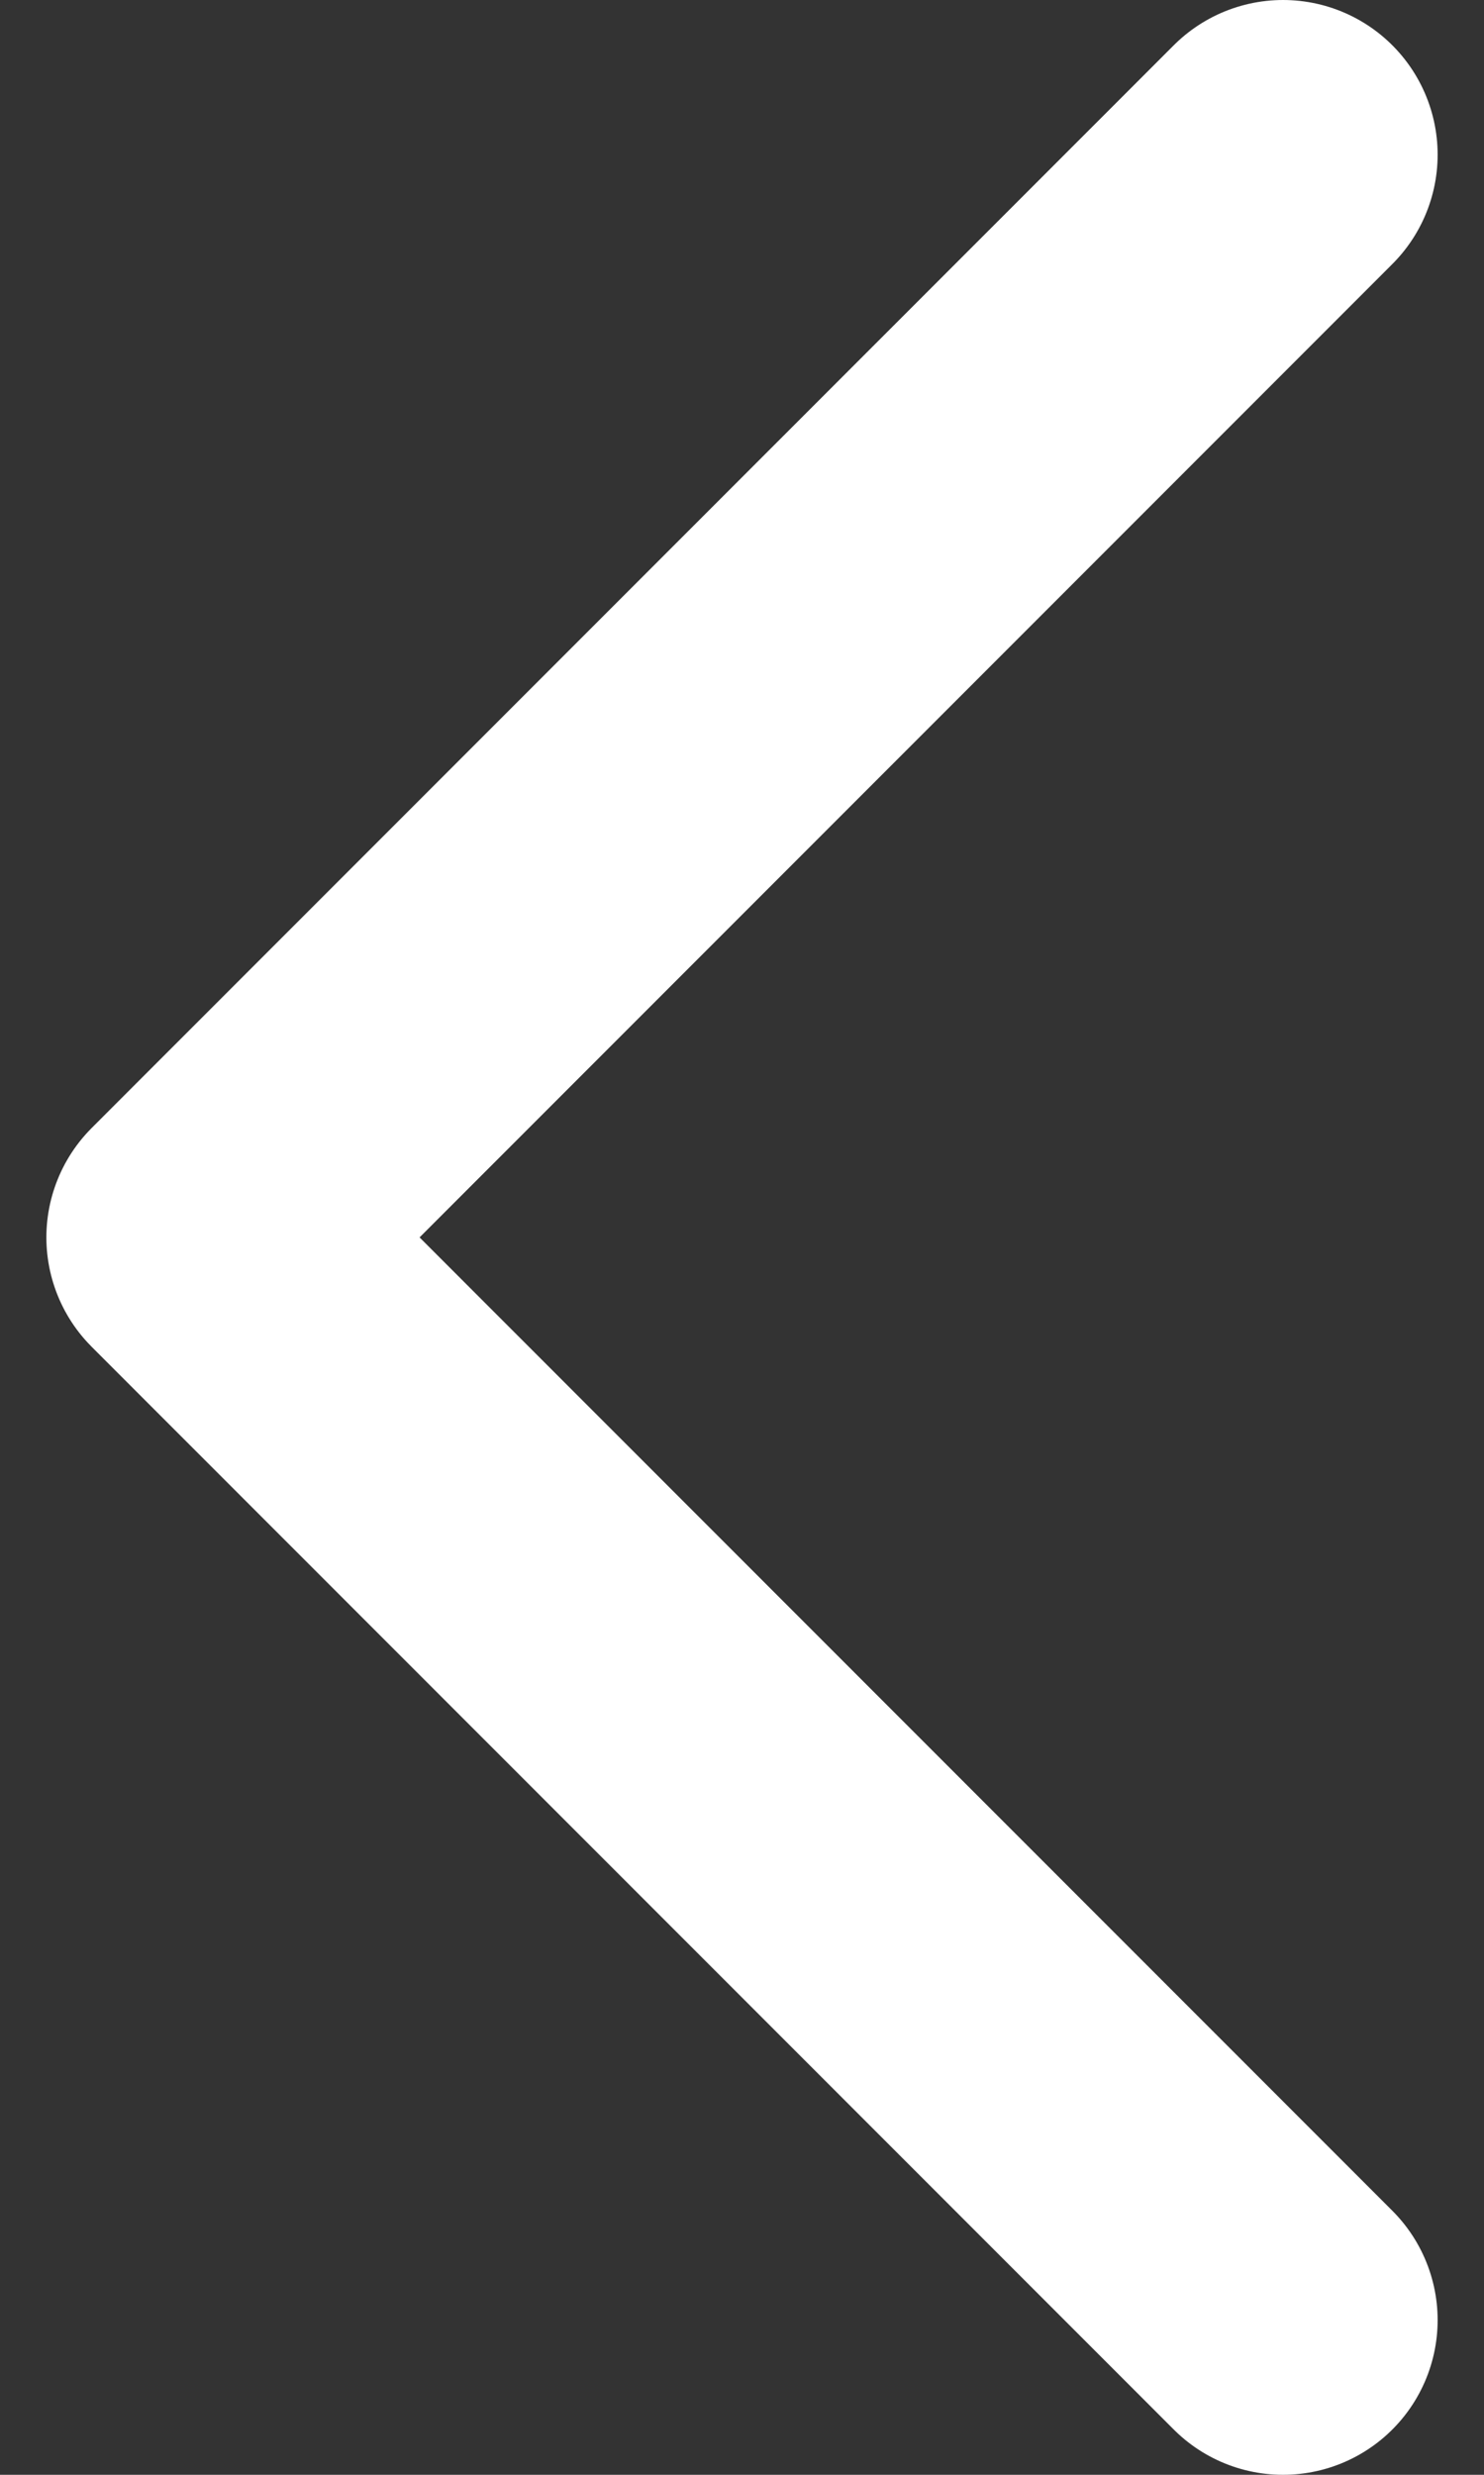 <svg width="24" height="40" viewBox="0 0 24 40" fill="none" xmlns="http://www.w3.org/2000/svg">
<rect x="0" y="0" width="24" height="40" fill="#333333" stroke="none"/>
<path d="M20.75 37.5L3.25 20L20.75 2.5" stroke="white" stroke-width="5" stroke-linecap="round" stroke-linejoin="round"/>
</svg>
